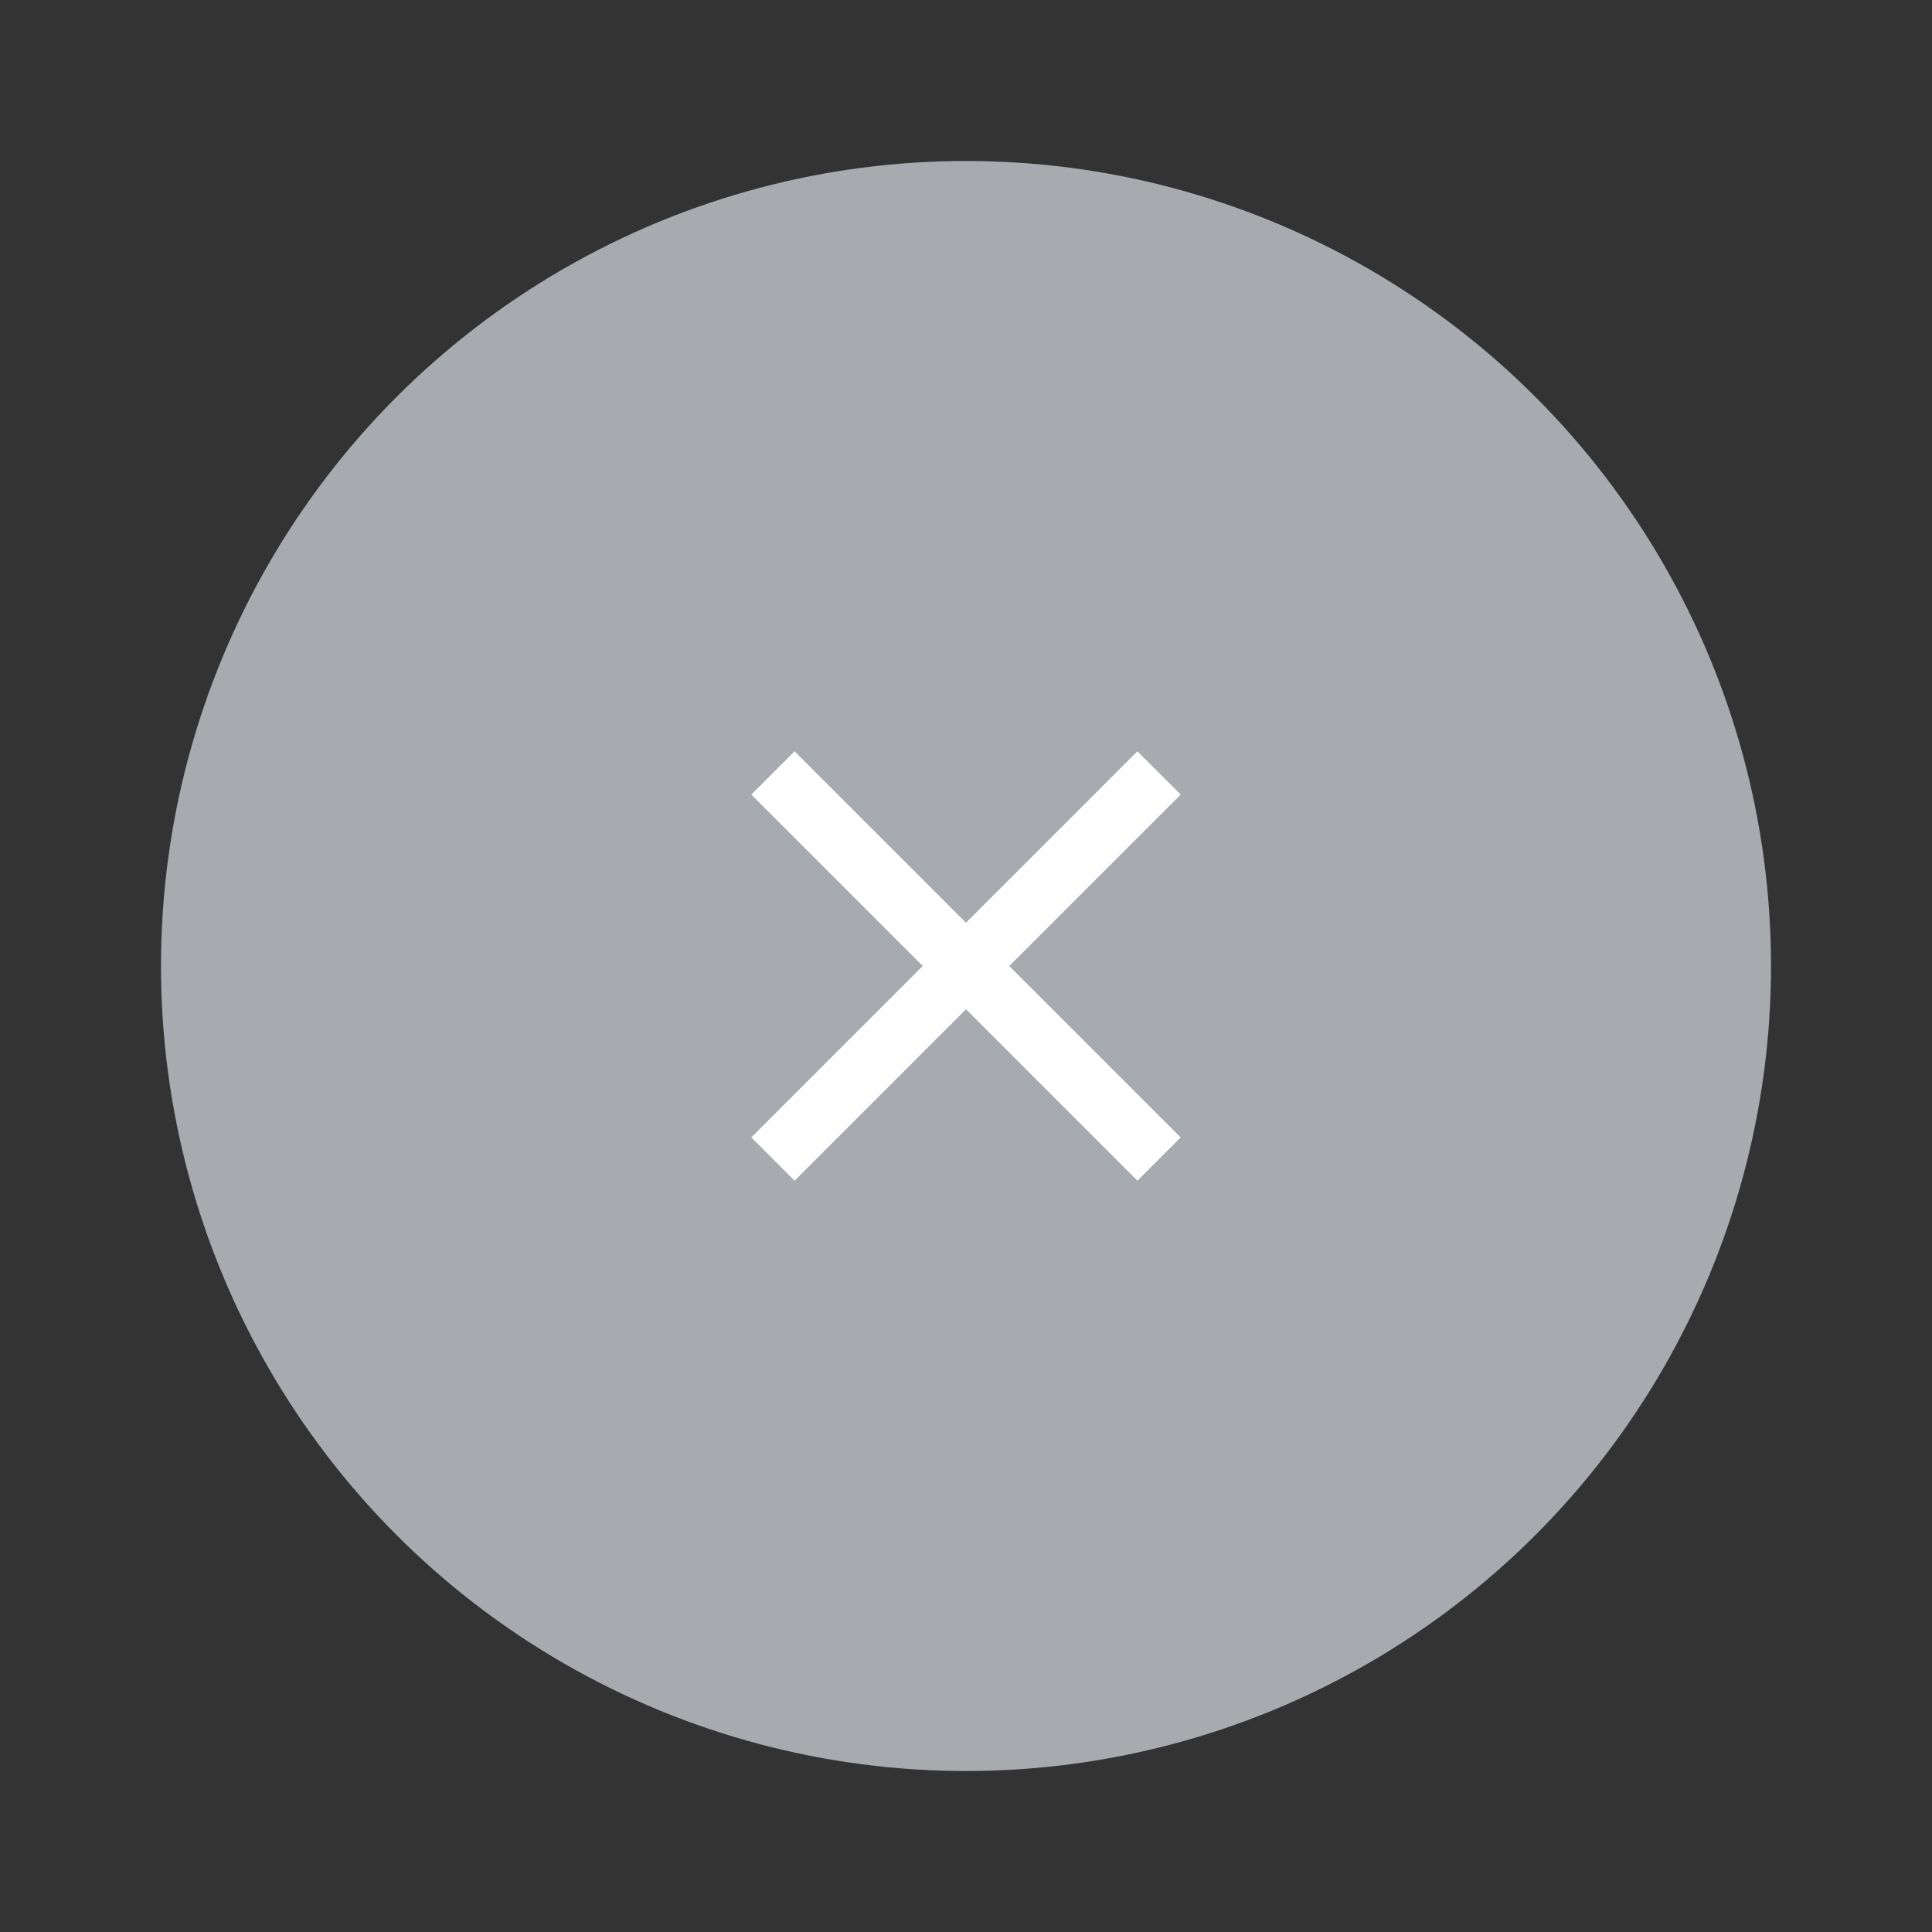 <?xml version="1.0" encoding="UTF-8"?>
<svg width="72px" height="72px" viewBox="0 0 72 72" version="1.1" xmlns="http://www.w3.org/2000/svg" xmlns:xlink="http://www.w3.org/1999/xlink">
    <rect x="0" y="0" width="72" height="72" fill="#333333" stroke="none"/>
    <!-- Generator: Sketch 51.1 (57501) - http://www.bohemiancoding.com/sketch -->
    <title>btn_stop_timer_hover_1x</title>
    <desc>Created with Sketch.</desc>
    <defs>
        <polygon id="path-1" points="44 29.611 42.389 28 36 34.389 29.611 28 28 29.611 34.389 36 28 42.389 29.611 44 36 37.611 42.389 44 44 42.389 37.611 36"></polygon>
    </defs>
    <g id="btn_stop_timer_hover_1x" stroke="none" stroke-width="1" fill="none" fill-rule="evenodd">
        <circle id="Oval-3" fill="#BDC1C6" opacity="0.9" cx="36" cy="36" r="30"></circle>
        <circle id="Oval-3" fill-opacity="0.1" fill="#5F6368" opacity="0.9" cx="36" cy="36" r="30"></circle>
        <mask id="mask-2" fill="white">
            <use xlink:href="#path-1"></use>
        </mask>
        <use id="ic_close_24px" fill="#FFFFFF" fill-rule="nonzero" xlink:href="#path-1"></use>
    </g>
</svg>